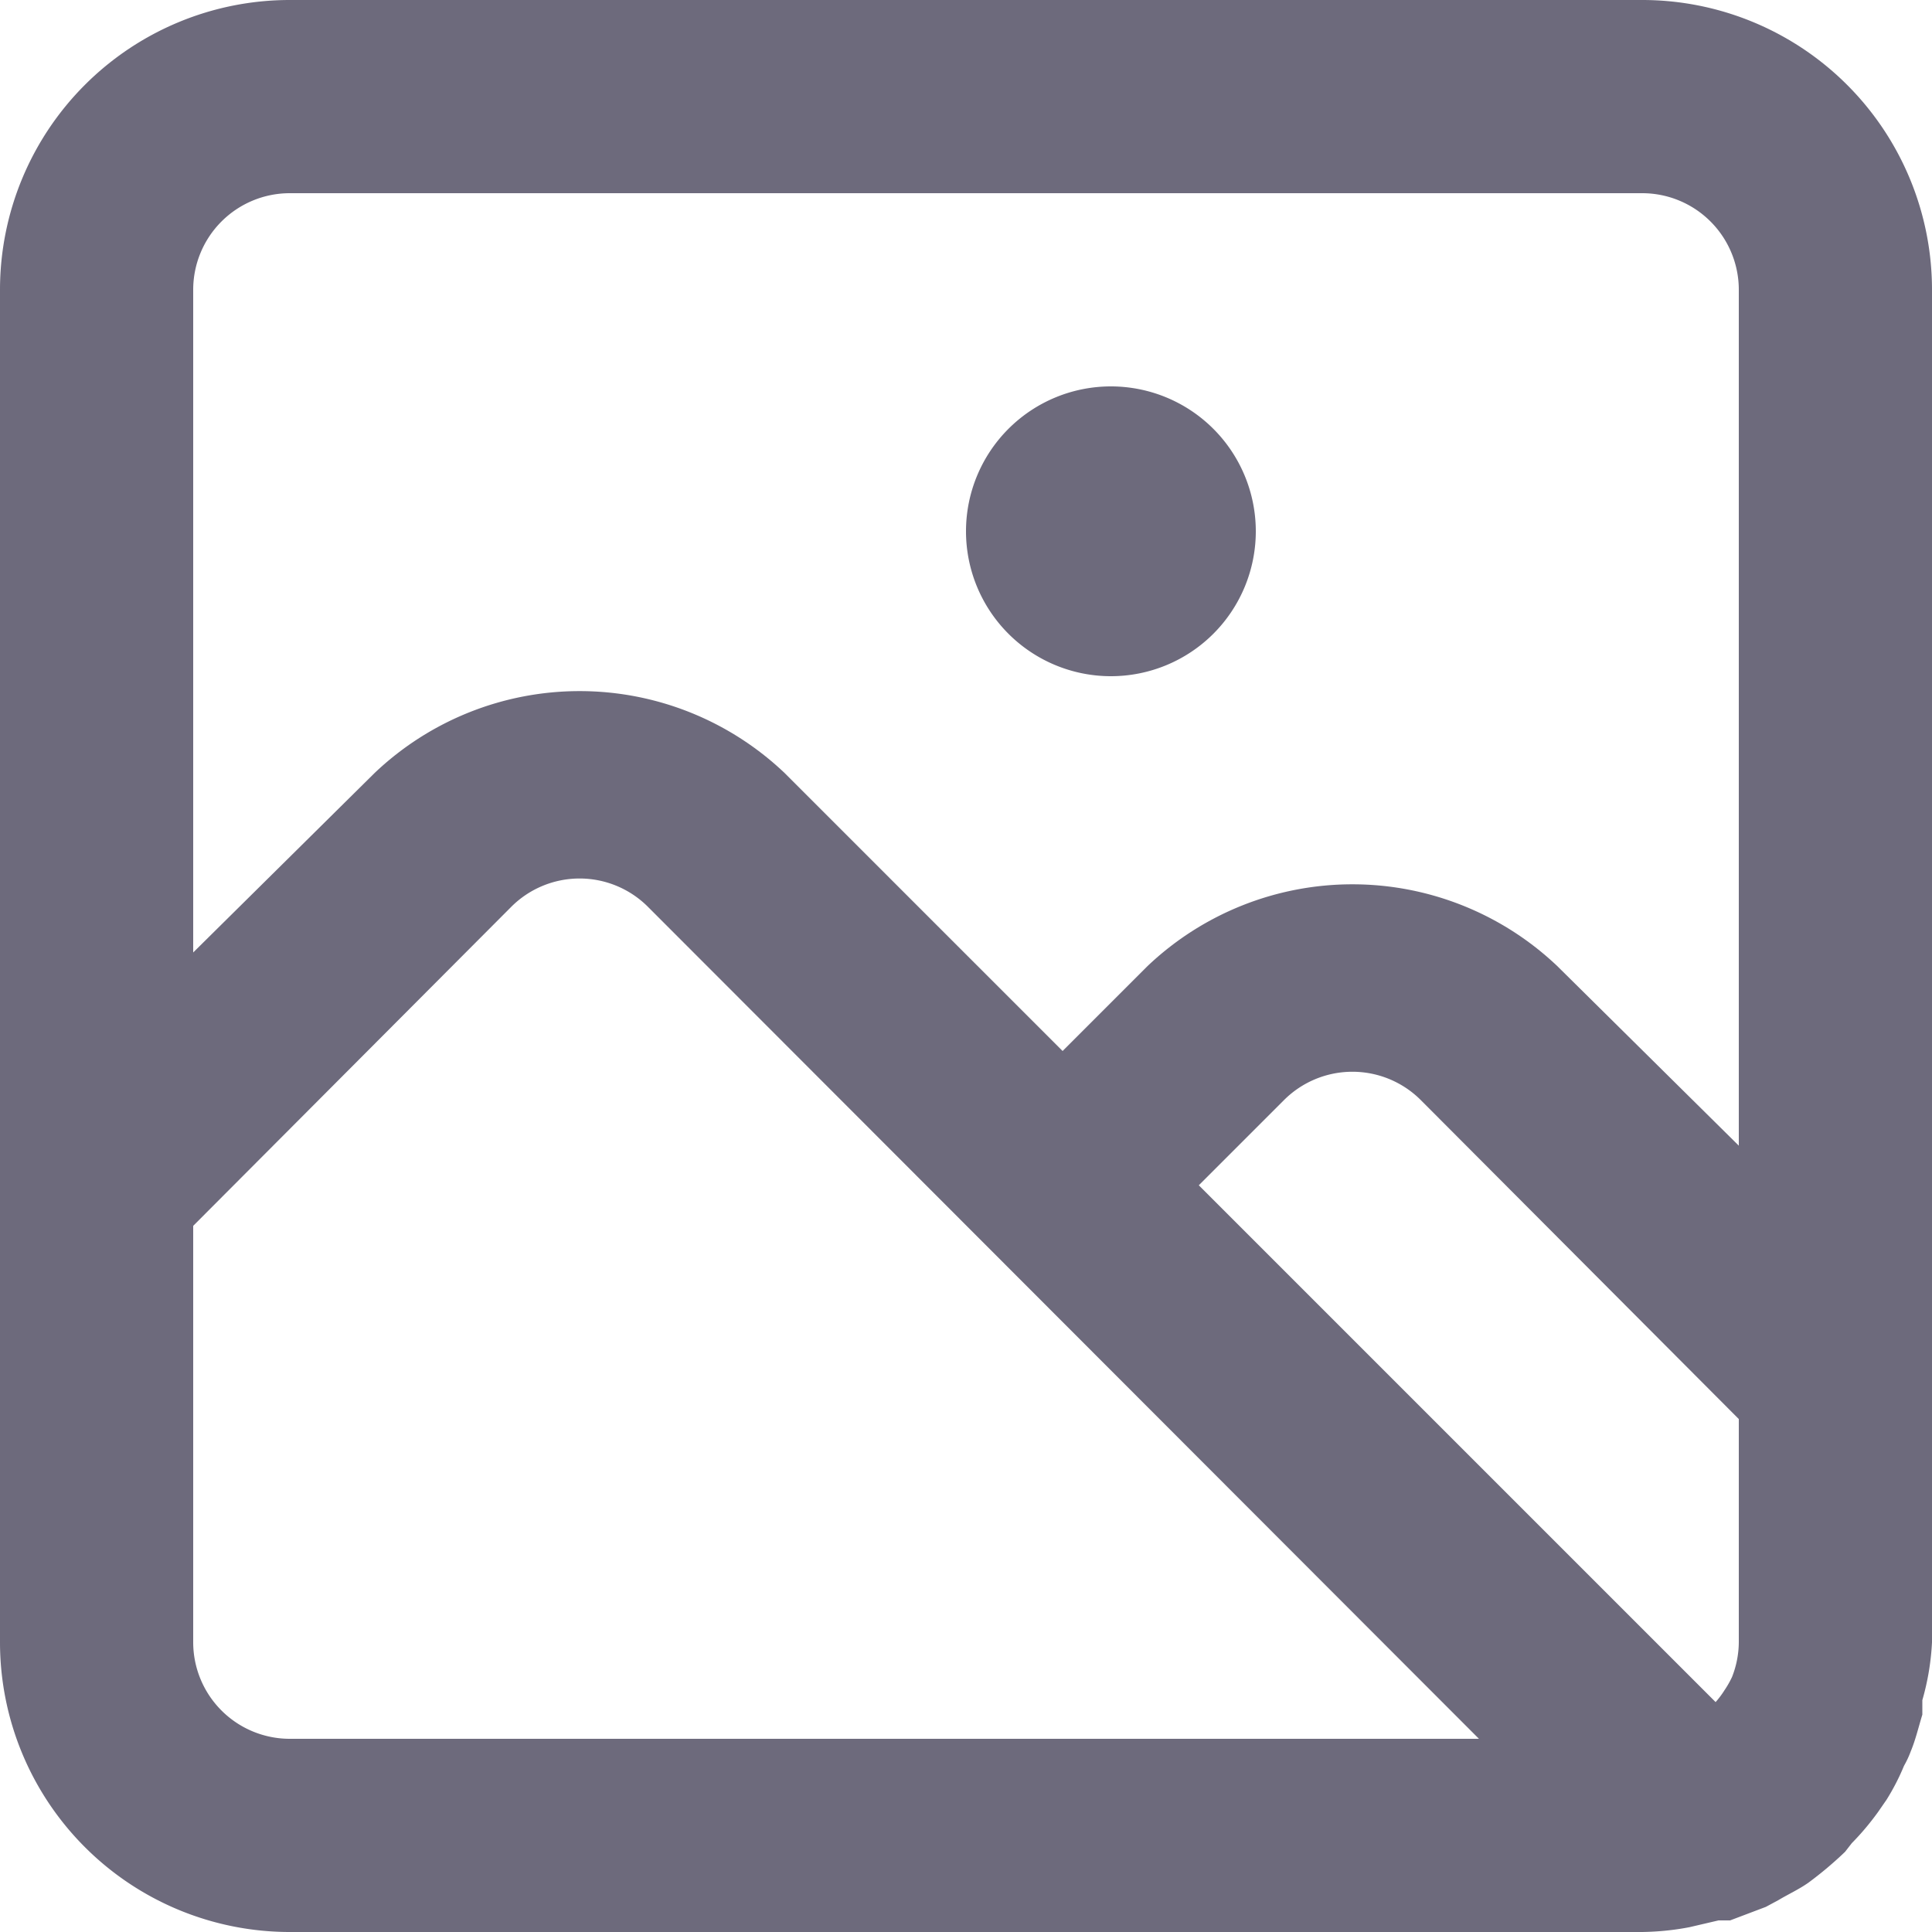 <svg width="16" height="16" viewBox="0 0 16 16" fill="none" xmlns="http://www.w3.org/2000/svg">
    <path d="M13.6 0H2.4A2.4 2.4 0 0 0 0 2.4v11.2A2.4 2.4 0 0 0 2.4 16h11.2c.132-.002.263-.015.392-.04l.24-.056h.096l.296-.112.104-.056c.08-.048.168-.088.248-.144.107-.079.208-.164.304-.256l.056-.072c.079-.08.15-.165.216-.256l.072-.104c.056-.09.104-.183.144-.28a.793.793 0 0 0 .056-.12c.04-.096.064-.2.096-.304v-.12c.045-.156.072-.317.08-.48V2.4A2.4 2.4 0 0 0 13.6 0zM2.4 14.4a.8.8 0 0 1-.8-.8v-3.448l2.632-2.64a.8.8 0 0 1 1.136 0l6.88 6.888H2.4zm12-.8a.8.8 0 0 1-.056.288.8.8 0 0 1-.064.112.749.749 0 0 1-.072.096l-4.28-4.28.704-.704a.801.801 0 0 1 1.136 0l2.632 2.64V13.6zm0-4.112L12.896 8a2.464 2.464 0 0 0-3.392 0l-.704.704L6.496 6.4a2.464 2.464 0 0 0-3.392 0L1.6 7.888V2.4a.8.8 0 0 1 .8-.8h11.2a.8.8 0 0 1 .8.8v7.088zM9.2 3.2a1.2 1.2 0 1 0 0 2.4 1.2 1.2 0 0 0 0-2.4z" fill="#6D6A7C"/>
</svg>
